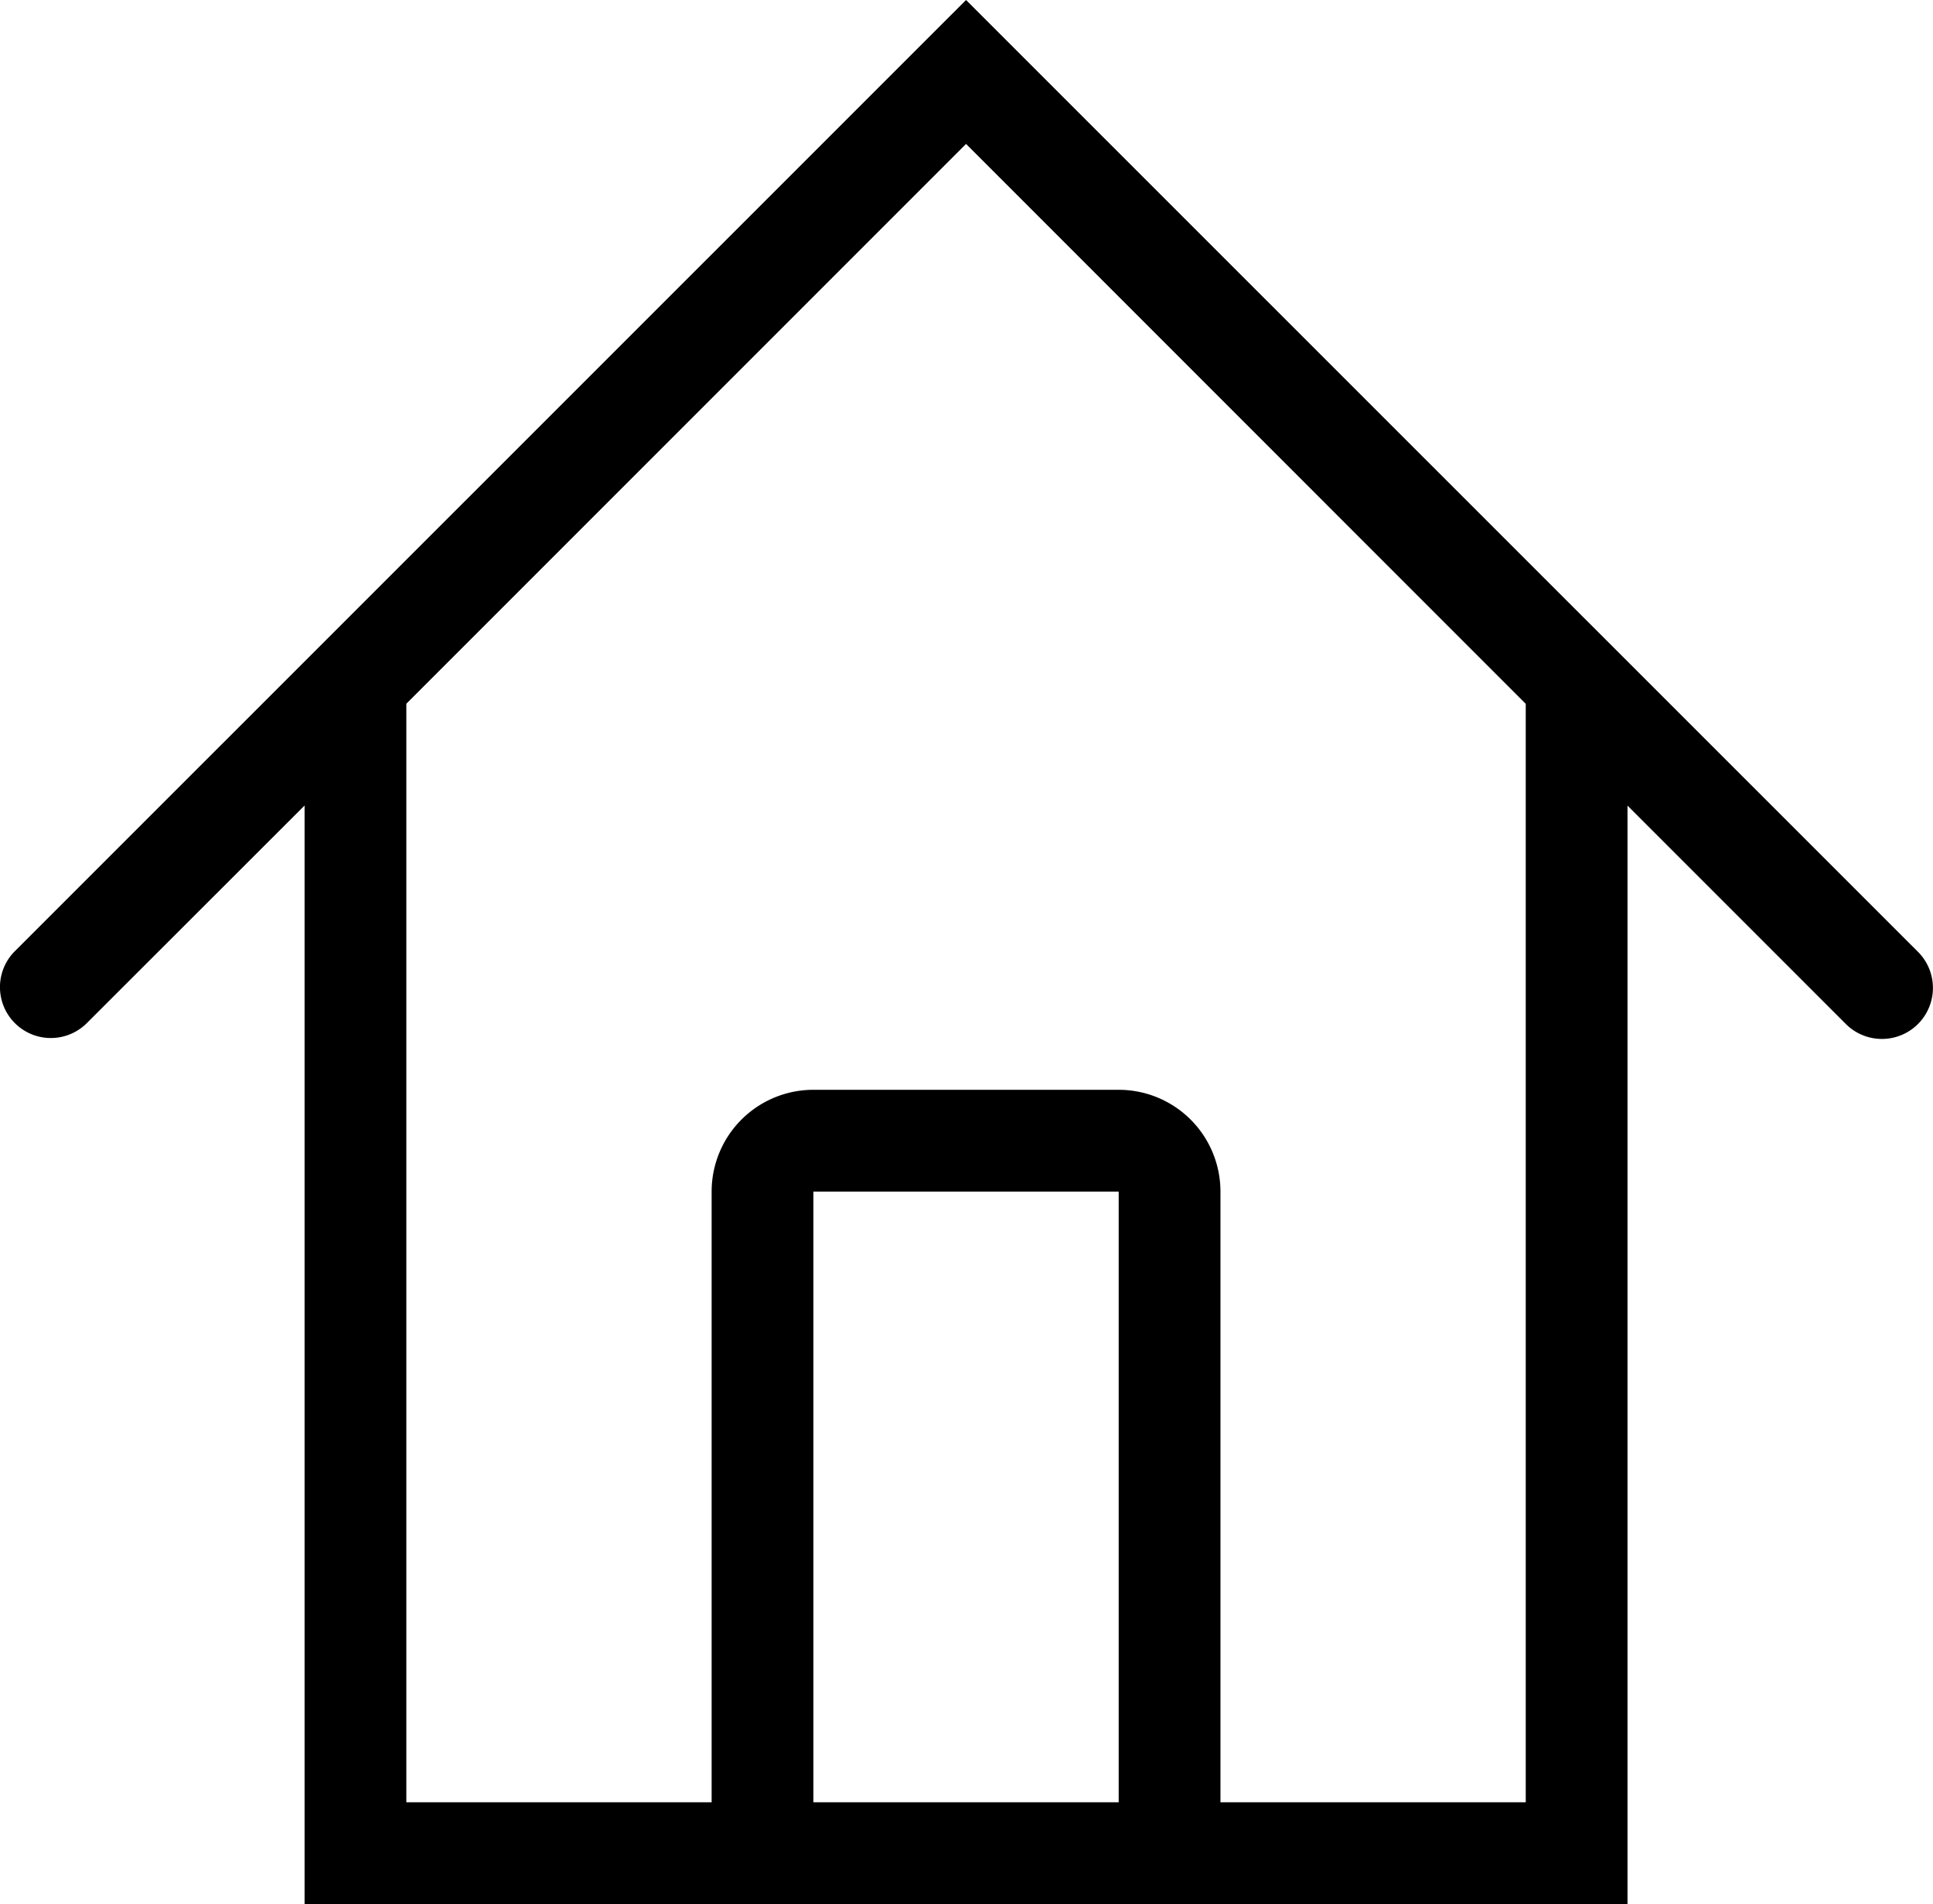 <svg xmlns="http://www.w3.org/2000/svg" width="18.995" height="18.707" viewBox="0 0 18.995 18.707"><title>home--small</title><path d="M18.847,9.351,9.493,0,.14,9.351a.5.5,0,0,0,.707.707L2.993,7.914V18.707h13V7.915l2.146,2.146a.5.5,0,1,0,.708-.71ZM7.993,17.707v-6h3v6Zm7,0h-3v-6a1,1,0,0,0-1-1h-3a1,1,0,0,0-1,1v6h-3V6.914l5.5-5.5,4.292,4.293,1.208,1.208Z"/></svg>